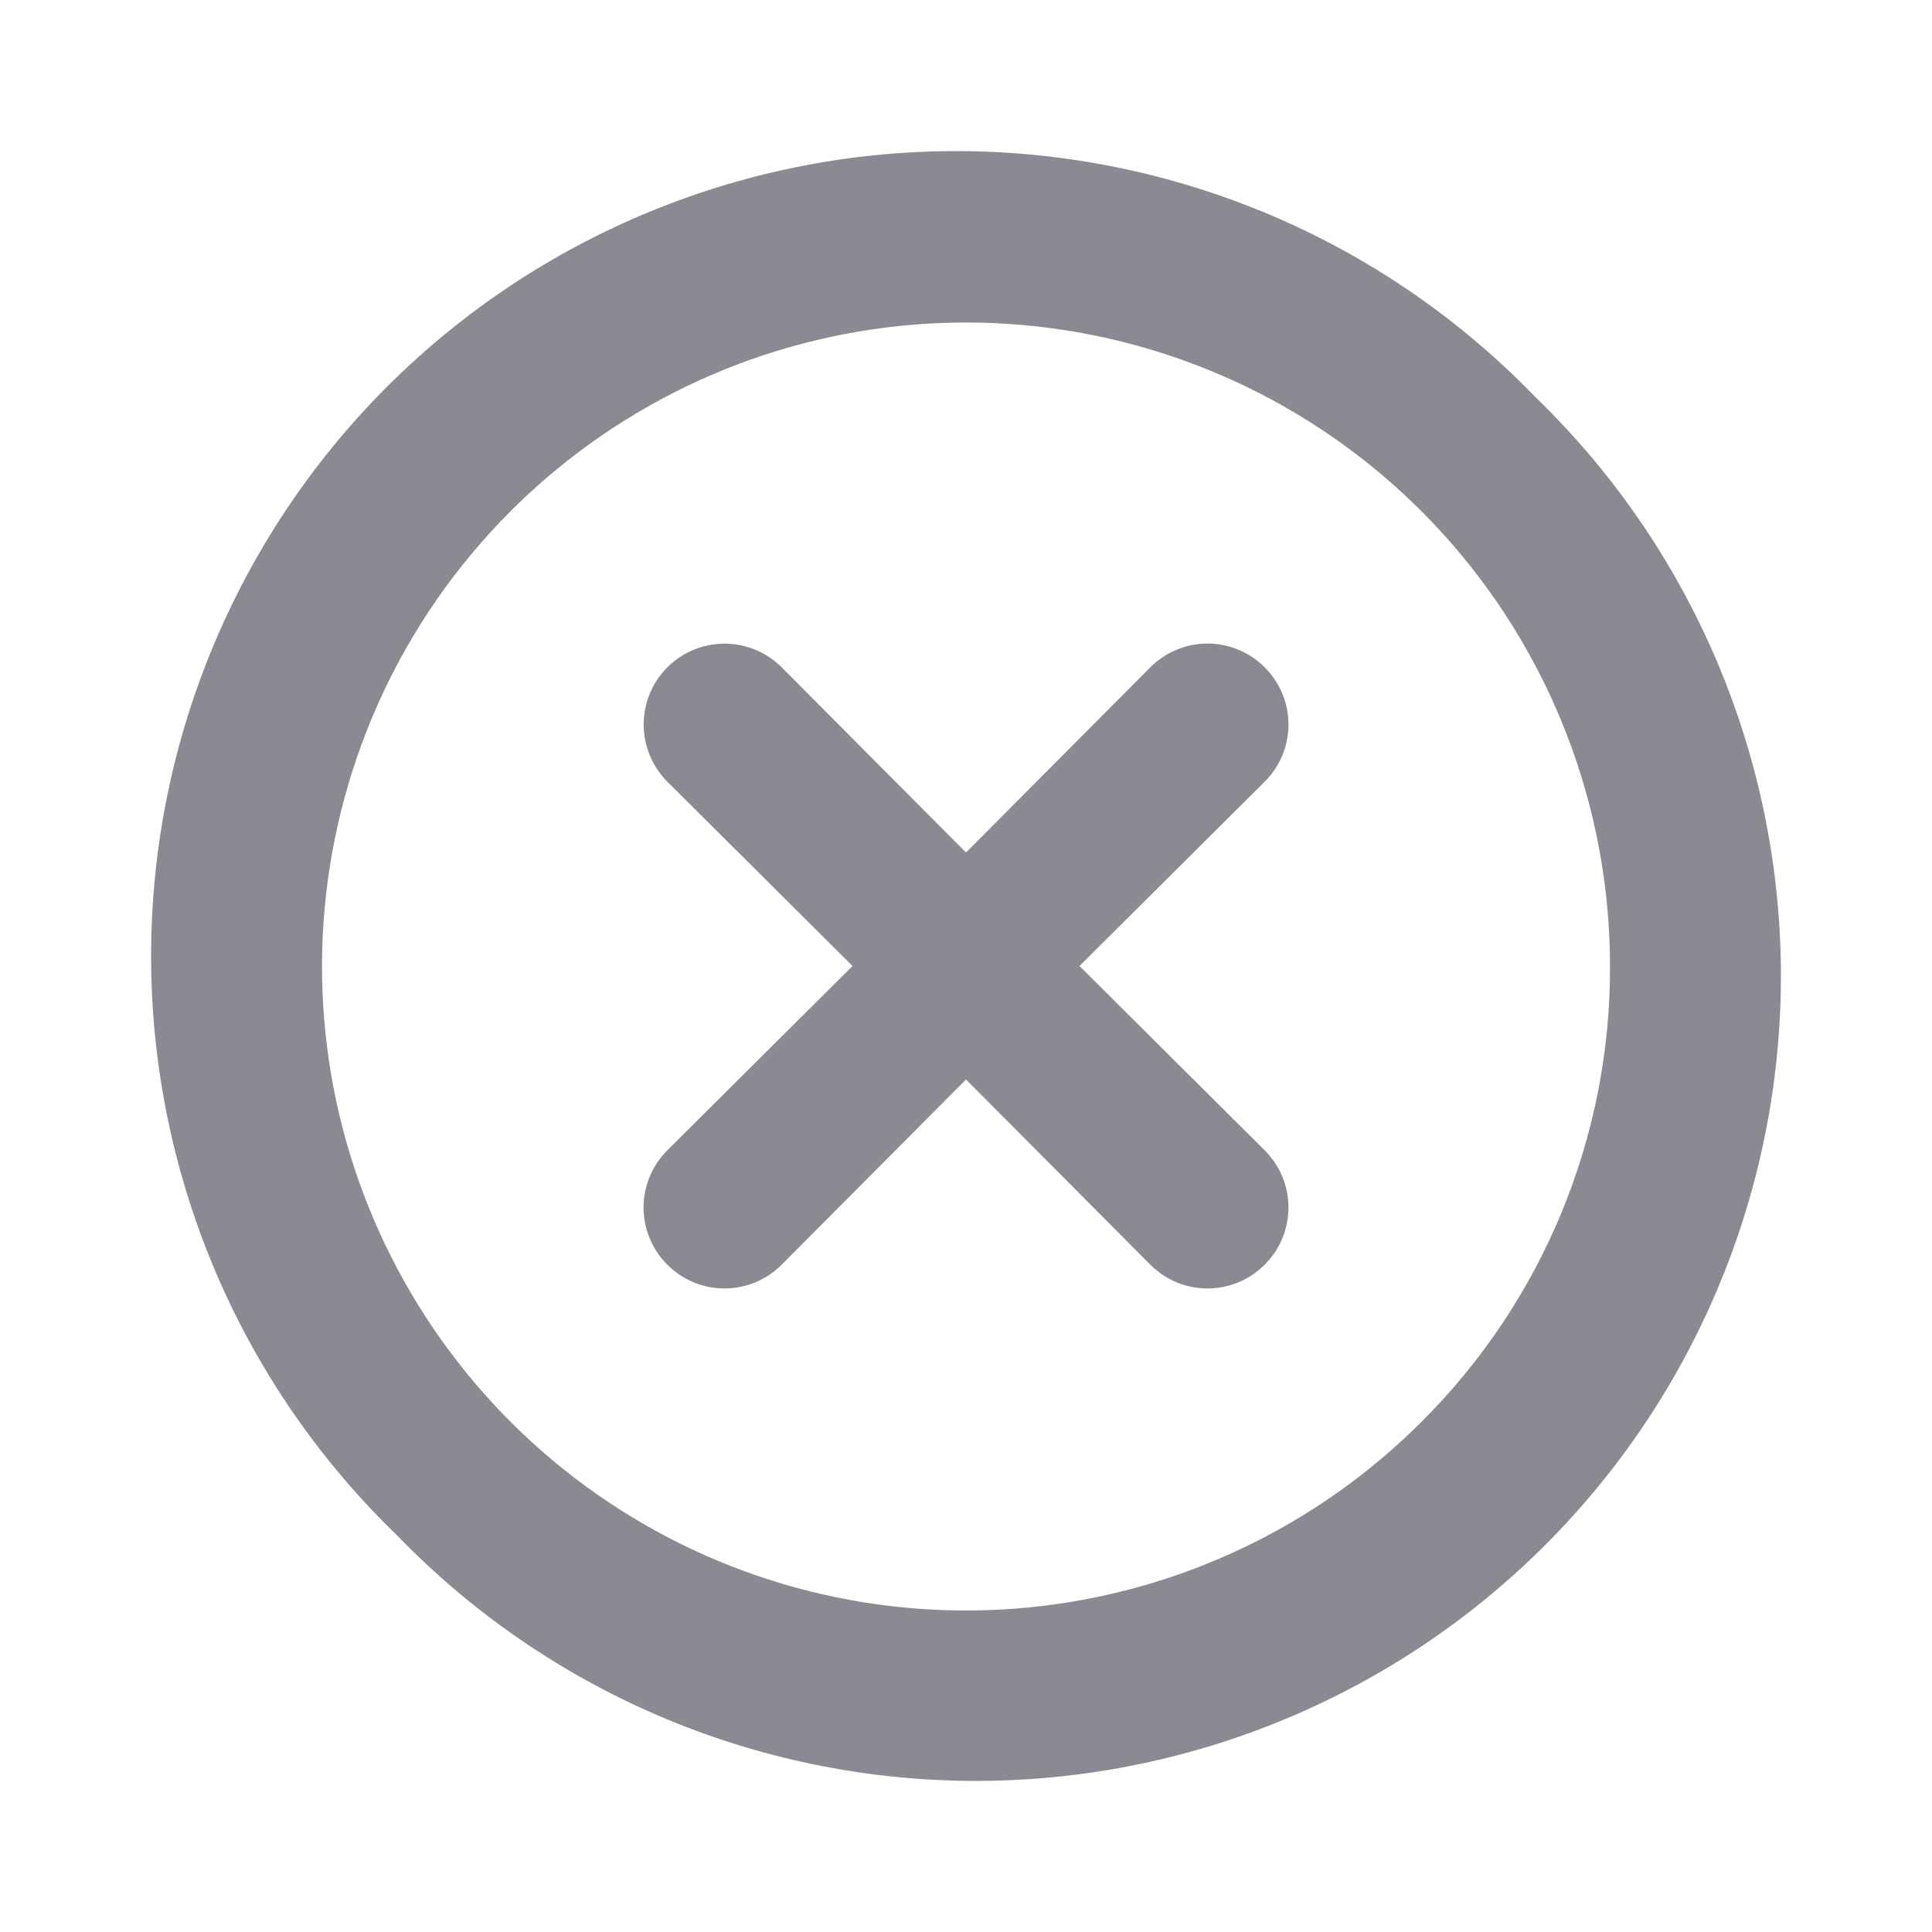 <svg width="32" height="32" viewBox="0 0 32 32" fill="none" xmlns="http://www.w3.org/2000/svg">
<path d="M20.947 11.053C20.823 10.928 20.675 10.829 20.513 10.762C20.35 10.694 20.176 10.659 20 10.659C19.824 10.659 19.65 10.694 19.487 10.762C19.325 10.829 19.177 10.928 19.053 11.053L16 14.12L12.947 11.053C12.696 10.802 12.355 10.661 12 10.661C11.645 10.661 11.305 10.802 11.053 11.053C10.802 11.305 10.661 11.645 10.661 12C10.661 12.355 10.802 12.696 11.053 12.947L14.12 16L11.053 19.053C10.928 19.177 10.829 19.325 10.762 19.487C10.694 19.65 10.659 19.824 10.659 20C10.659 20.176 10.694 20.35 10.762 20.513C10.829 20.675 10.928 20.823 11.053 20.947C11.177 21.072 11.325 21.171 11.487 21.239C11.65 21.306 11.824 21.341 12 21.341C12.176 21.341 12.35 21.306 12.513 21.239C12.675 21.171 12.823 21.072 12.947 20.947L16 17.88L19.053 20.947C19.177 21.072 19.325 21.171 19.487 21.239C19.65 21.306 19.824 21.341 20 21.341C20.176 21.341 20.35 21.306 20.513 21.239C20.675 21.171 20.823 21.072 20.947 20.947C21.072 20.823 21.171 20.675 21.239 20.513C21.306 20.35 21.341 20.176 21.341 20C21.341 19.824 21.306 19.65 21.239 19.487C21.171 19.325 21.072 19.177 20.947 19.053L17.88 16L20.947 12.947C21.072 12.823 21.171 12.675 21.239 12.513C21.306 12.35 21.341 12.176 21.341 12C21.341 11.824 21.306 11.65 21.239 11.487C21.171 11.325 21.072 11.177 20.947 11.053ZM25.427 6.573C24.197 5.3 22.726 4.284 21.099 3.585C19.472 2.887 17.723 2.519 15.952 2.503C14.182 2.488 12.426 2.825 10.787 3.496C9.149 4.166 7.66 5.156 6.408 6.408C5.156 7.66 4.166 9.149 3.496 10.787C2.825 12.426 2.488 14.182 2.503 15.952C2.519 17.723 2.887 19.472 3.585 21.099C4.284 22.726 5.3 24.197 6.573 25.427C7.803 26.7 9.275 27.716 10.901 28.415C12.528 29.114 14.278 29.481 16.048 29.497C17.819 29.512 19.574 29.175 21.213 28.504C22.851 27.834 24.34 26.844 25.592 25.592C26.844 24.34 27.834 22.851 28.504 21.213C29.175 19.574 29.512 17.819 29.497 16.048C29.481 14.278 29.114 12.528 28.415 10.901C27.716 9.275 26.7 7.803 25.427 6.573ZM23.547 23.547C21.803 25.293 19.508 26.38 17.052 26.623C14.596 26.866 12.132 26.251 10.079 24.881C8.027 23.511 6.513 21.472 5.795 19.111C5.077 16.75 5.2 14.214 6.143 11.933C7.085 9.653 8.79 7.77 10.965 6.605C13.141 5.44 15.653 5.066 18.073 5.545C20.494 6.025 22.674 7.329 24.24 9.235C25.807 11.142 26.665 13.532 26.667 16C26.672 17.402 26.398 18.791 25.863 20.086C25.327 21.381 24.54 22.558 23.547 23.547Z" fill="#8A8A92"/>
</svg>
